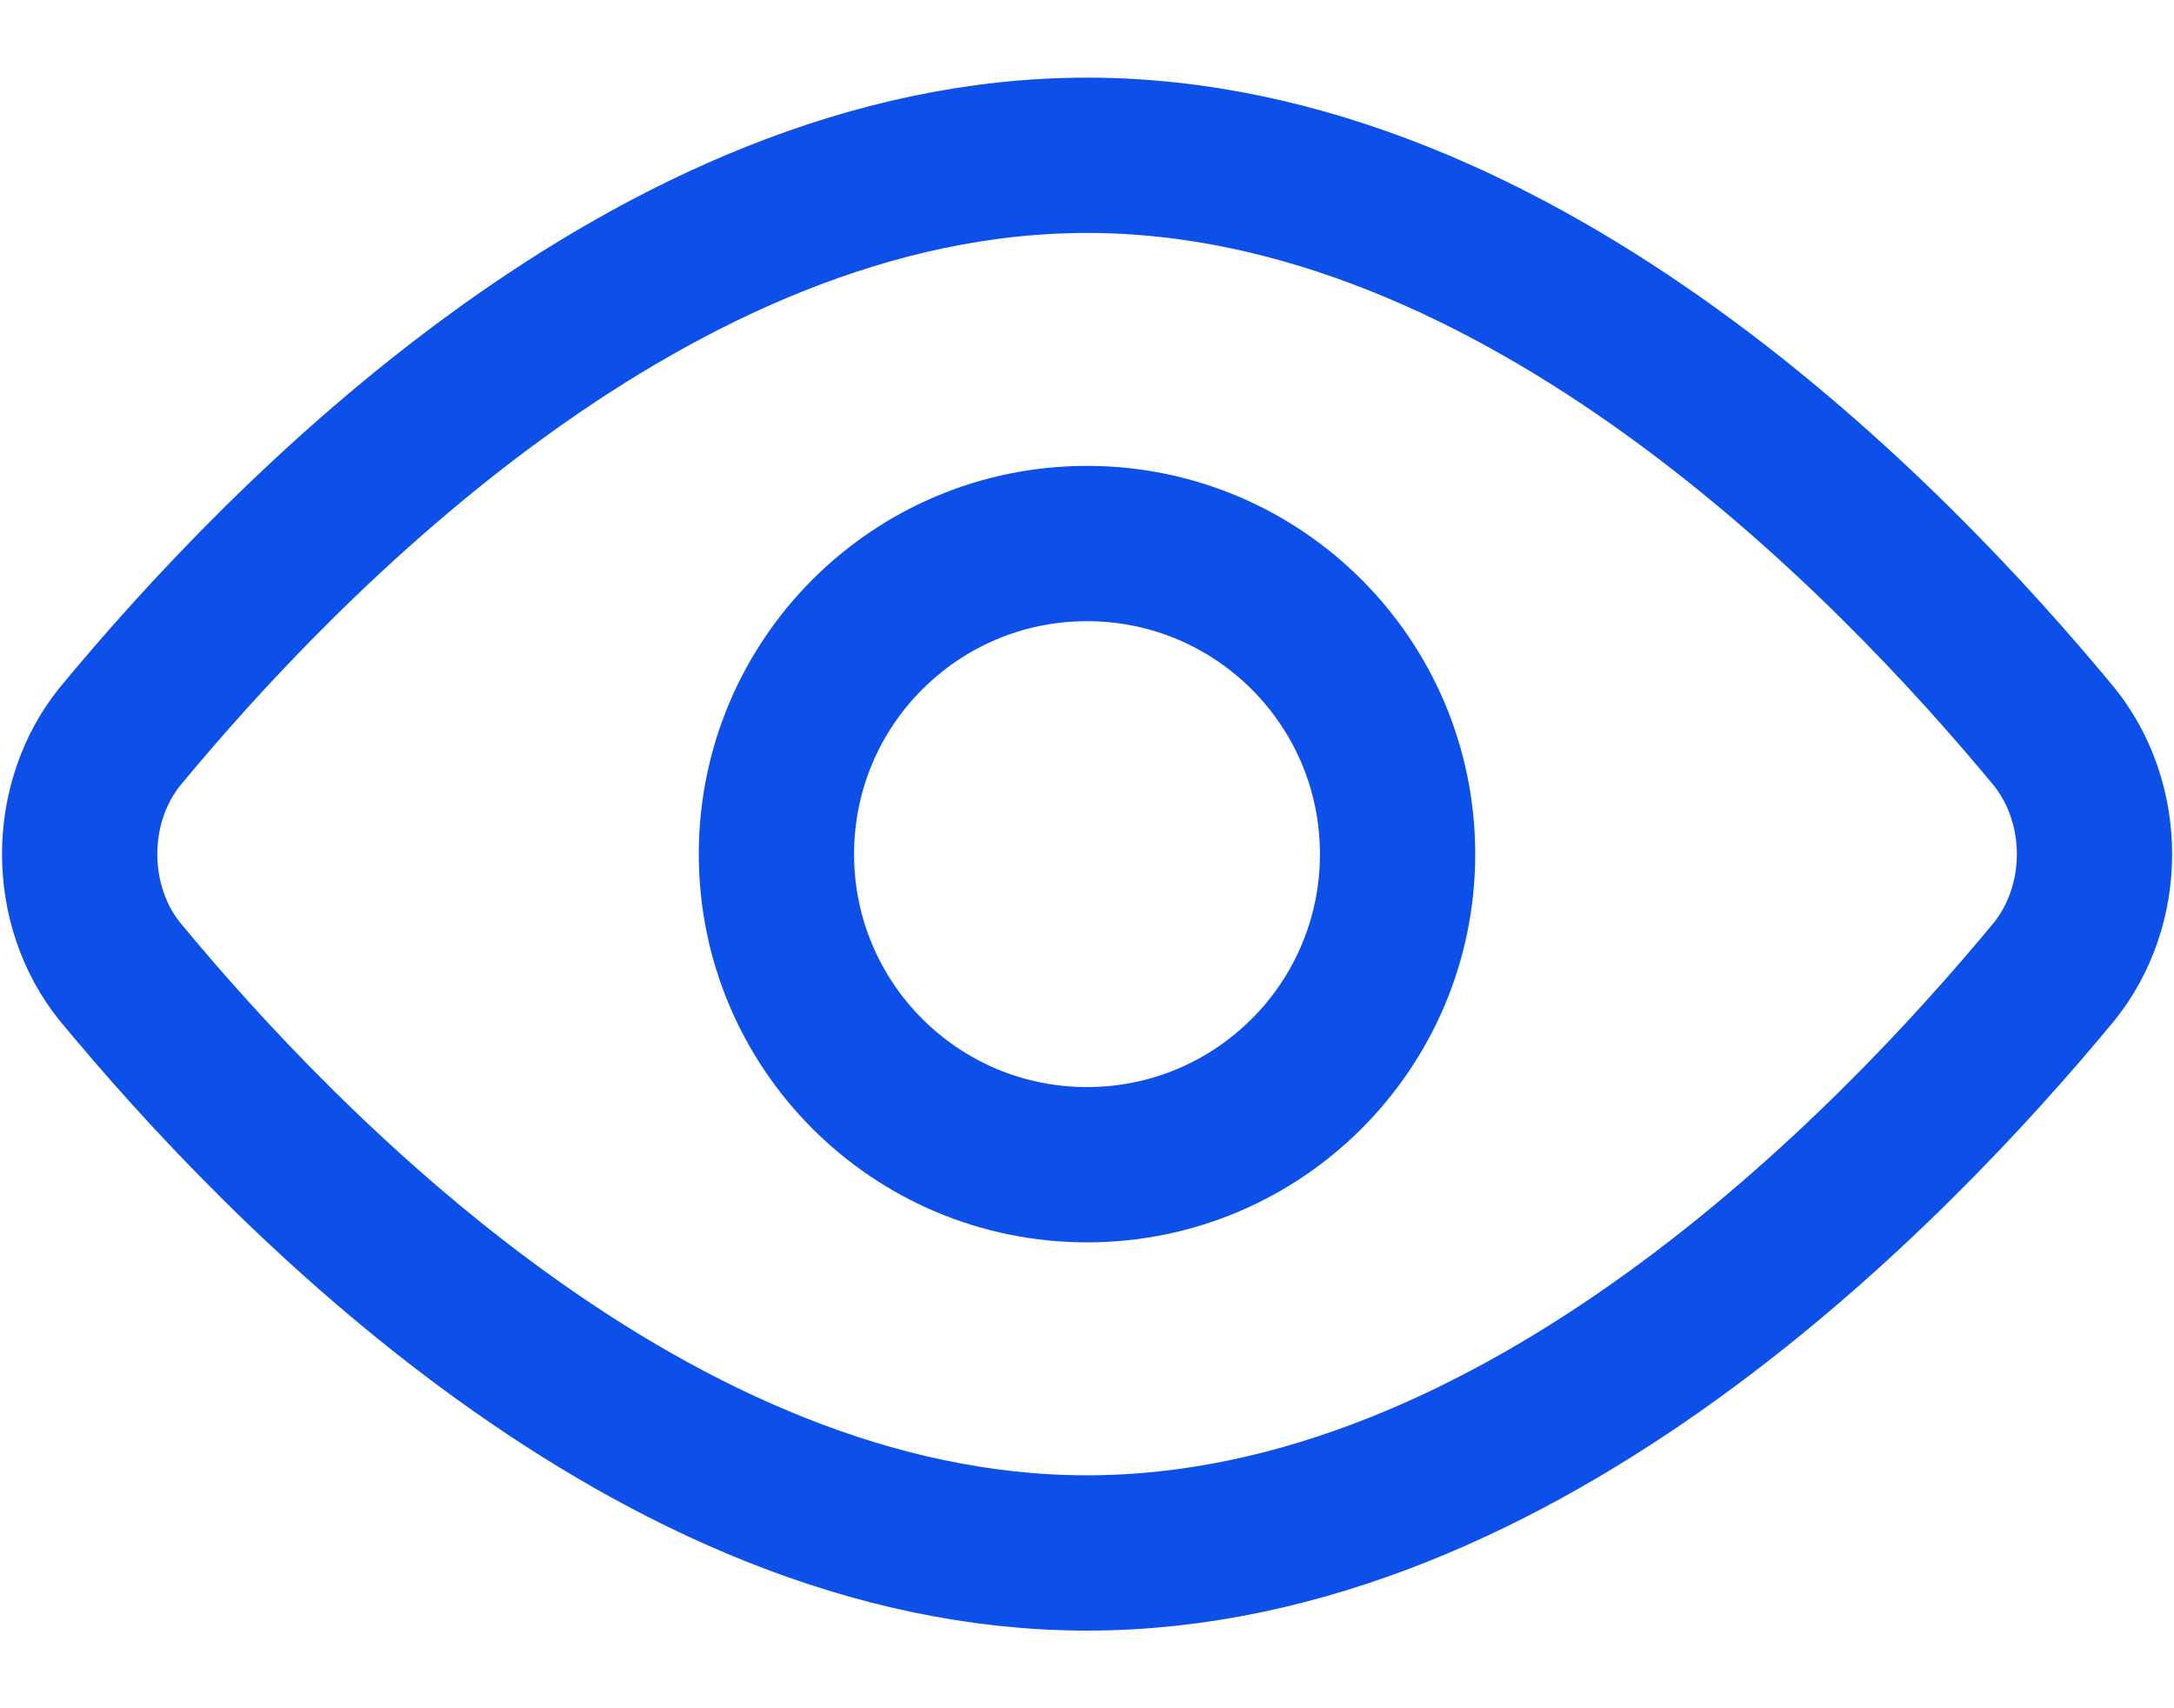 <svg width="14" height="11" viewBox="0 0 14 11" fill="none" xmlns="http://www.w3.org/2000/svg">
<path d="M13.23 4.746C13.396 4.953 13.488 5.222 13.488 5.5C13.488 5.779 13.396 6.047 13.23 6.254C12.18 7.525 9.79 10 7 10C4.21 10 1.82 7.525 0.77 6.254C0.604 6.047 0.513 5.779 0.513 5.5C0.513 5.222 0.604 4.953 0.77 4.746C1.82 3.475 4.21 1 7 1C9.79 1 12.18 3.475 13.23 4.746Z" stroke="#0C50E9" stroke-linecap="round" stroke-linejoin="round"/>
<path d="M7 7.5C8.105 7.5 9 6.605 9 5.5C9 4.395 8.105 3.5 7 3.5C5.895 3.5 5 4.395 5 5.5C5 6.605 5.895 7.5 7 7.5Z" stroke="#0C50E9" stroke-linecap="round" stroke-linejoin="round"/>
</svg>
